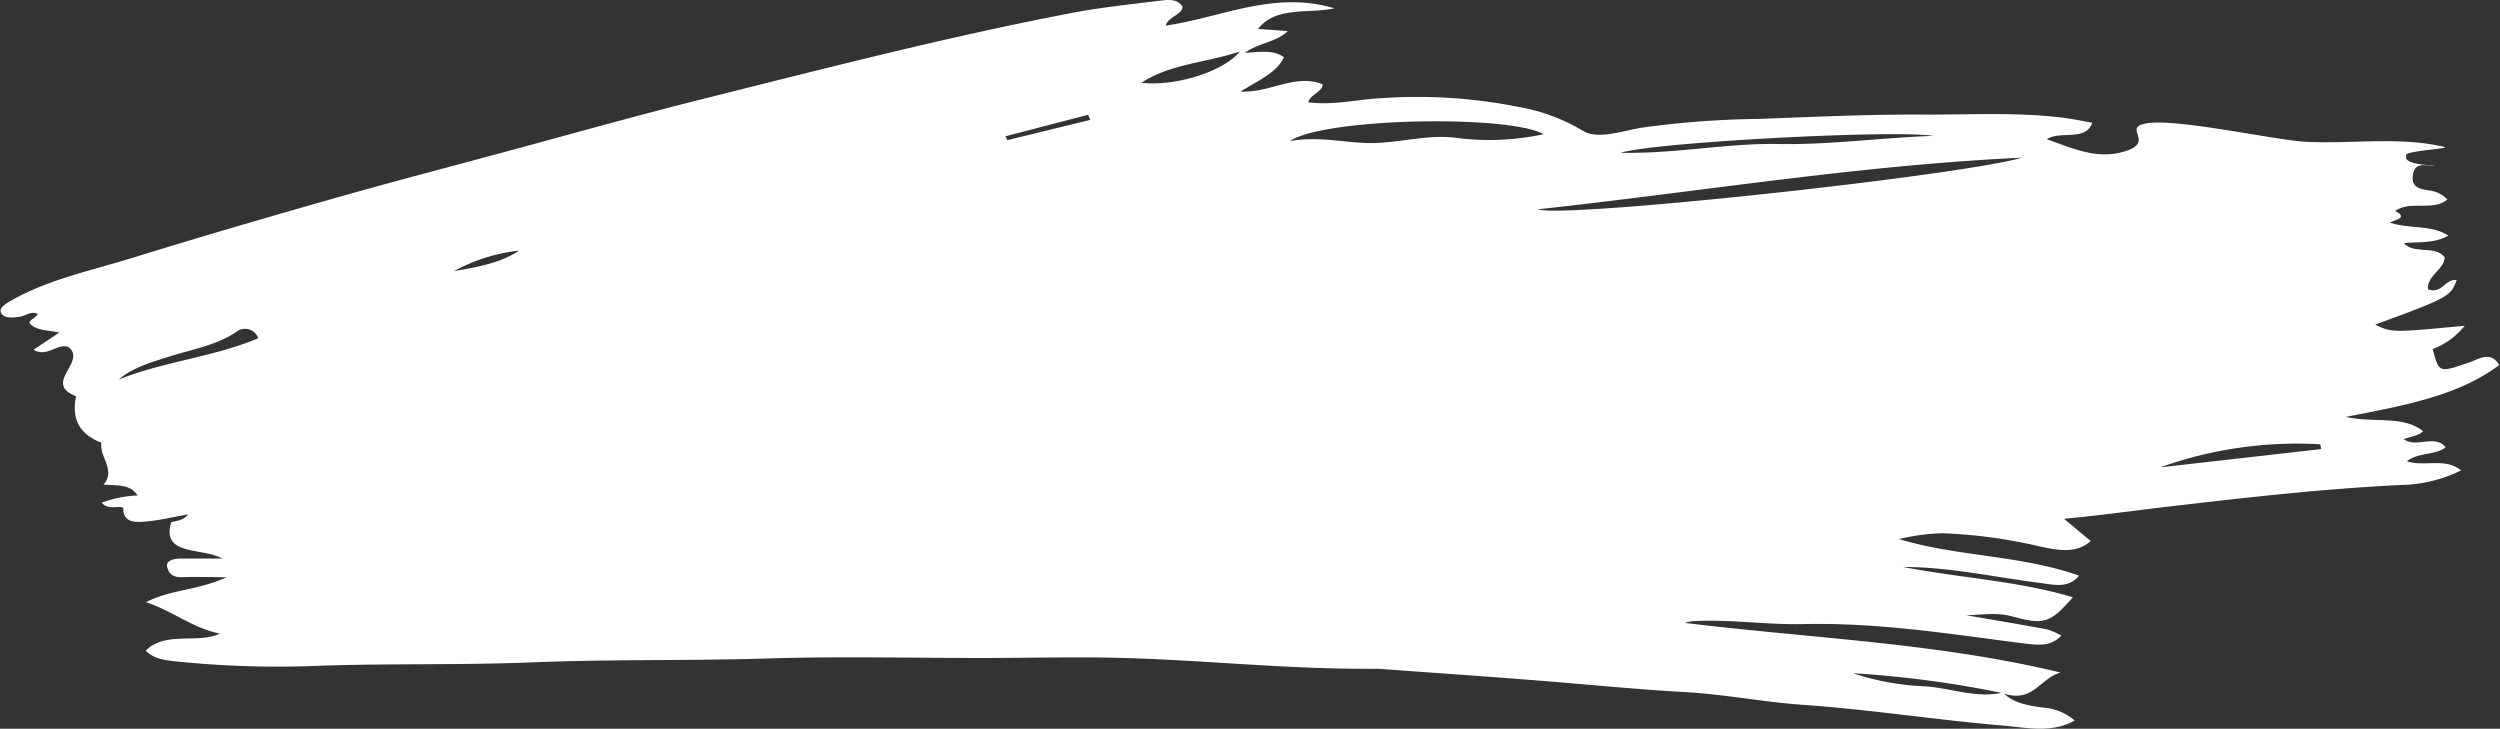 <svg xmlns="http://www.w3.org/2000/svg" viewBox="0 0 312.81 91.18"><rect x="0" y="0" width="312.81" height="91.18" fill="#333333" stroke="none"/><defs><style>.cls-1{fill:#fff;}</style></defs><title>Recurso 4</title><g id="Capa_2" data-name="Capa 2"><g id="Capa_1-2" data-name="Capa 1"><path class="cls-1" d="M250.62,86.65c1.34,1.44,3.58,1.71,5.53,1.94a6.79,6.79,0,0,1,3.45,1.57c-2.91,1.64-6.2.86-8.93.63-8.34-.7-16.56-2-24.95-2.59-5-.34-9.86-1.32-14.84-1.6-4.72-.26-9.4-.69-14.09-1.09-8.09-.7-16.2-1.23-24.3-1.83-.6,0-1.22,0-1.83,0-10,0-19.94-1.06-29.93-1.35-5.94-.17-11.89,0-17.84,0-8.93,0-17.88-.22-26.8.06-9.77.3-19.56.09-29.3.48-8.76.36-17.5.14-26.24.41a125.84,125.84,0,0,1-18.43-.51c-1.33-.16-2.8-.24-3.88-1.37,2.49-2.47,6.49-.8,9.27-2.12-3.38-.68-5.83-2.79-9.24-3.93,3-1.58,6.52-1.47,10.08-3.13-2.35,0-3.91-.07-5.44,0s-1.84-.64-2-1.33.75-1,1.66-1h5.26c-2.6-1.43-7.66-.29-6.42-4.53.4-.19,1.44-.13,2.14-1-1.82.32-3.36.69-4.95.86s-3.23.26-3.17-1.67c-.63-.36-1.87.34-2.7-.65A14,14,0,0,1,17.22,62c-.91-1.42-2.5-1.24-4.27-1.36,1.59-1.81-.55-3.49-.26-5.24C9.62,54.2,9,52.08,9.52,49.58c-4.27-1.66,1.49-4.35-1-6.19C7,43,5.92,44.74,4.19,43.77l3.23-2.16C6,41.28,4.6,41.42,3.71,40.47c-.13-.46.82-.66,1-1.19-.85-.41-1.49.25-2.22.35-1,.14-1.88.21-2.3-.39s.3-1.11,1.11-1.57C5.88,35,11.42,33.86,16.65,32.24c8.28-2.56,16.63-5,25-7.38,6.7-1.91,13.47-3.68,20.22-5.5,9.07-2.44,18.1-5,27.24-7.27,14.92-3.73,29.8-7.56,45-10.47,3.66-.7,7.44-1.09,11.18-1.55,1-.12,2.07-.2,2.67.77,0,1-1.85,1.28-2.1,2.36,7-1,13.48-4.42,21.11-2.16-3.22.71-7.32-.3-9.56,2.58l3.72.27c-1.45,1.41-3.68,1.48-5.37,2.72,1.9-.1,3.58-.42,4.89.55-.86,1.9-3.12,2.87-5.45,4.3,3.83.17,6.83-2.29,10.3-.91-.05,1-1.57,1.25-1.81,2.25,3.15.41,6.16-.37,9.2-.52a64.72,64.72,0,0,1,17.23,1.12,23.52,23.52,0,0,1,7.88,2.93c1.86,1.2,5,.05,7.33-.34a115,115,0,0,1,14.67-1.11c7.08-.26,14.19-.6,21.29-.54,5.68,0,11.4-.31,17,.41,1.15.15,2.29.4,3.5.61-.78,2.36-4,.95-5.69,2.06,3.39,1.19,6.43,2.65,10,1.44s-.81-3,2.72-3.46c3.87-.53,15.92,2.14,19.67,2.34,5.77.3,11.64-.69,17.35.64,1,.22-5.37.5-4.74,1.1-.63,1.35,4.86,1.2,3.37,1.26-1,0-2.27-.5-2.55,1.09s.83,1.82,2,2a3.69,3.69,0,0,1,2.3,1.13c-1.8,1.53-4.71.07-6.52,1.45,1.63.81.11,1.06-.68,1.43,2.31.84,5.18.23,7.32,1.64-1.74,1-3.68.77-5.55.93,1.23,1.46,3.93.23,5.09,1.79,0,1.48-2.3,2.36-2.07,4,1.76.64,2.06-1.32,3.58-1.16-.74,2.05-1.06,2.22-10.2,5.58,2.1,1,2.1,1,11.2.14a9.34,9.34,0,0,1-4,2.92c.79,3,.74,3,4.76,1.6.95-.33,2.5-1.42,3.57.39-5.15,3.87-11.93,5.08-19.2,6.49,3.54.8,7.11-.22,9.68,1.79-.57.59-1.58.66-2.43,1,1.53,1.15,3.87-.64,5.24,1-1.16,1-3.38.63-4.86,1.76,2.22.74,4.81-.49,6.79,1.15a17.81,17.81,0,0,1-7.65,1.83c-9.62.47-19.13,1.55-28.64,2.66-4.41.51-8.77,1.14-13.39,1.56l3.34,2.79c-1.85,1.62-4.07,1.14-6.22.71a63.54,63.54,0,0,0-12.35-1.69,26.4,26.4,0,0,0-5.41.73c7.18,2.2,15.3,2,22.52,4.58-1.36,1.66-3.22,1.12-4.89.91-5.69-.72-11.27-2-17.14-2,7,1.36,14.4,1.74,21.26,3.79-2.81,3.2-3.55,3.51-7.58,2.4-2-.55-3.87-.18-5.8-.15,3.38.58,6.77,1.14,10.14,1.77a8.31,8.31,0,0,1,1.79.78c-1.23,1.29-2.58,1.23-4.53,1-9.19-1.17-18.32-2.66-27.78-2.44-4.57.1-9.17-.62-13.79-.37a6.24,6.24,0,0,0-1,.22c15.72,1.93,31.52,2.48,47,6.21-2.68.77-3.44,3.93-7.3,2.56a131.45,131.45,0,0,0-18.65-2.47,32.08,32.08,0,0,0,8.91,1.63C244.11,86.08,247.23,87.43,250.62,86.65ZM253,19.73c-20.15.93-39.88,4.2-60.57,6.46C195.52,27.37,245.24,22,253,19.73ZM161.4,17.65c3.87-.66,7.18.31,10.47.25,3.46-.07,6.9-1.12,10.43-.64a32.21,32.21,0,0,0,10.85-.47C188.66,14.31,165.65,14.76,161.4,17.65ZM241.9,17c-5.06-.79-34.91.8-39.14,2.12,7,.13,13.3-1.22,19.72-1.1S235.41,17.23,241.9,17Zm28.55,41.46,20-2.27c-.05-.2-.09-.4-.14-.6A50.87,50.87,0,0,0,270.45,58.42ZM14.85,47.49c5.57-2.24,12-2.85,17.47-5.17a1.76,1.76,0,0,0-2.82-.74c-2.38,1.59-5.4,2.12-8.21,3C19,45.3,16.57,46,14.85,47.49Zm128-37.13c4.24.48,10.26-1.41,12.29-3.92C151,7.84,146.36,8,142.82,10.36ZM136.43,15l-.28-.64-10.34,2.69.22.49ZM56.81,33.92c2.91-.49,5.8-1,8.14-2.56A21.71,21.71,0,0,0,56.81,33.92Z"/></g></g></svg>